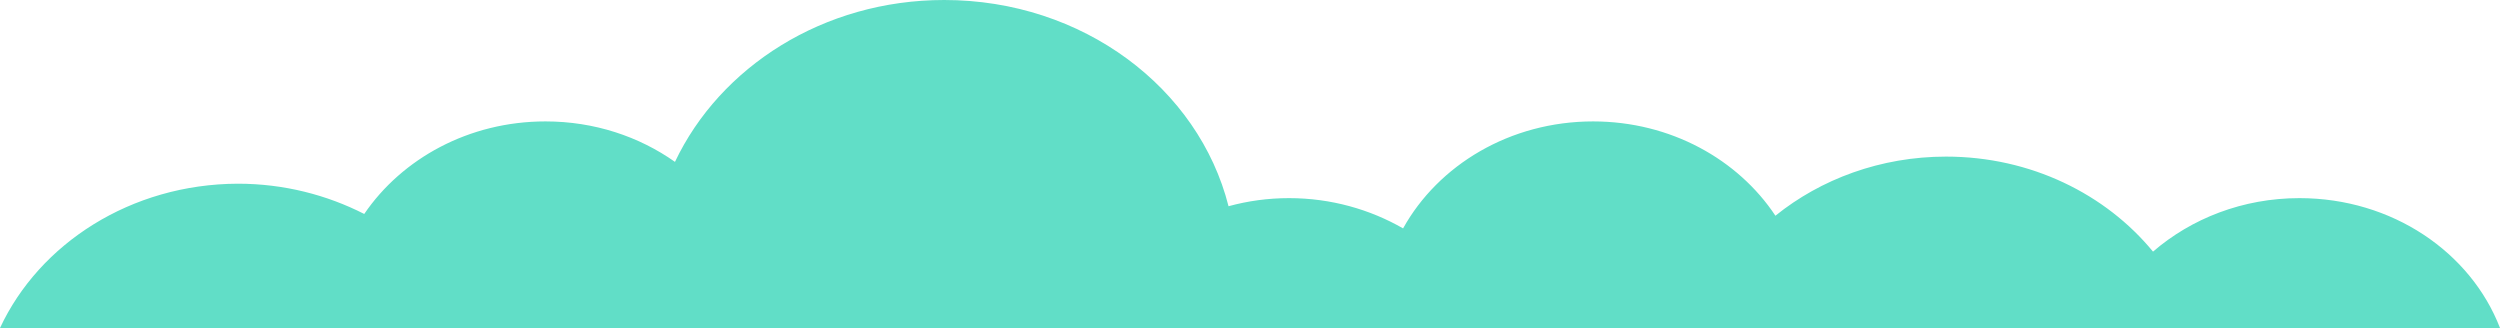 <svg xmlns="http://www.w3.org/2000/svg" width="710.4" height="93.2" viewBox="0 0 710.4 93.2"><path fill="#61DEC7" d="M653.4 56.3c-16.1 0-30.7 5.8-41.6 15.2-13.4-16.3-34.7-27-58.8-27-18.6 0-35.6 6.4-48.5 16.8-10.6-16-29.8-26.8-51.8-26.8-23.6 0-44 12.4-54 30.4-9.4-5.4-20.5-8.6-32.4-8.6-6 0-11.7.8-17.2 2.3C340.6 25 307.7 0 268.3 0c-34.3 0-63.7 19-76.5 46-10.2-7.2-22.9-11.5-36.8-11.5-21.8 0-40.8 10.6-51.5 26.3-10.6-5.4-22.8-8.6-35.9-8.6-30.4.1-56.4 17-67.6 41h710.4c-8.3-21.5-30.6-36.9-57-36.9"/></svg>